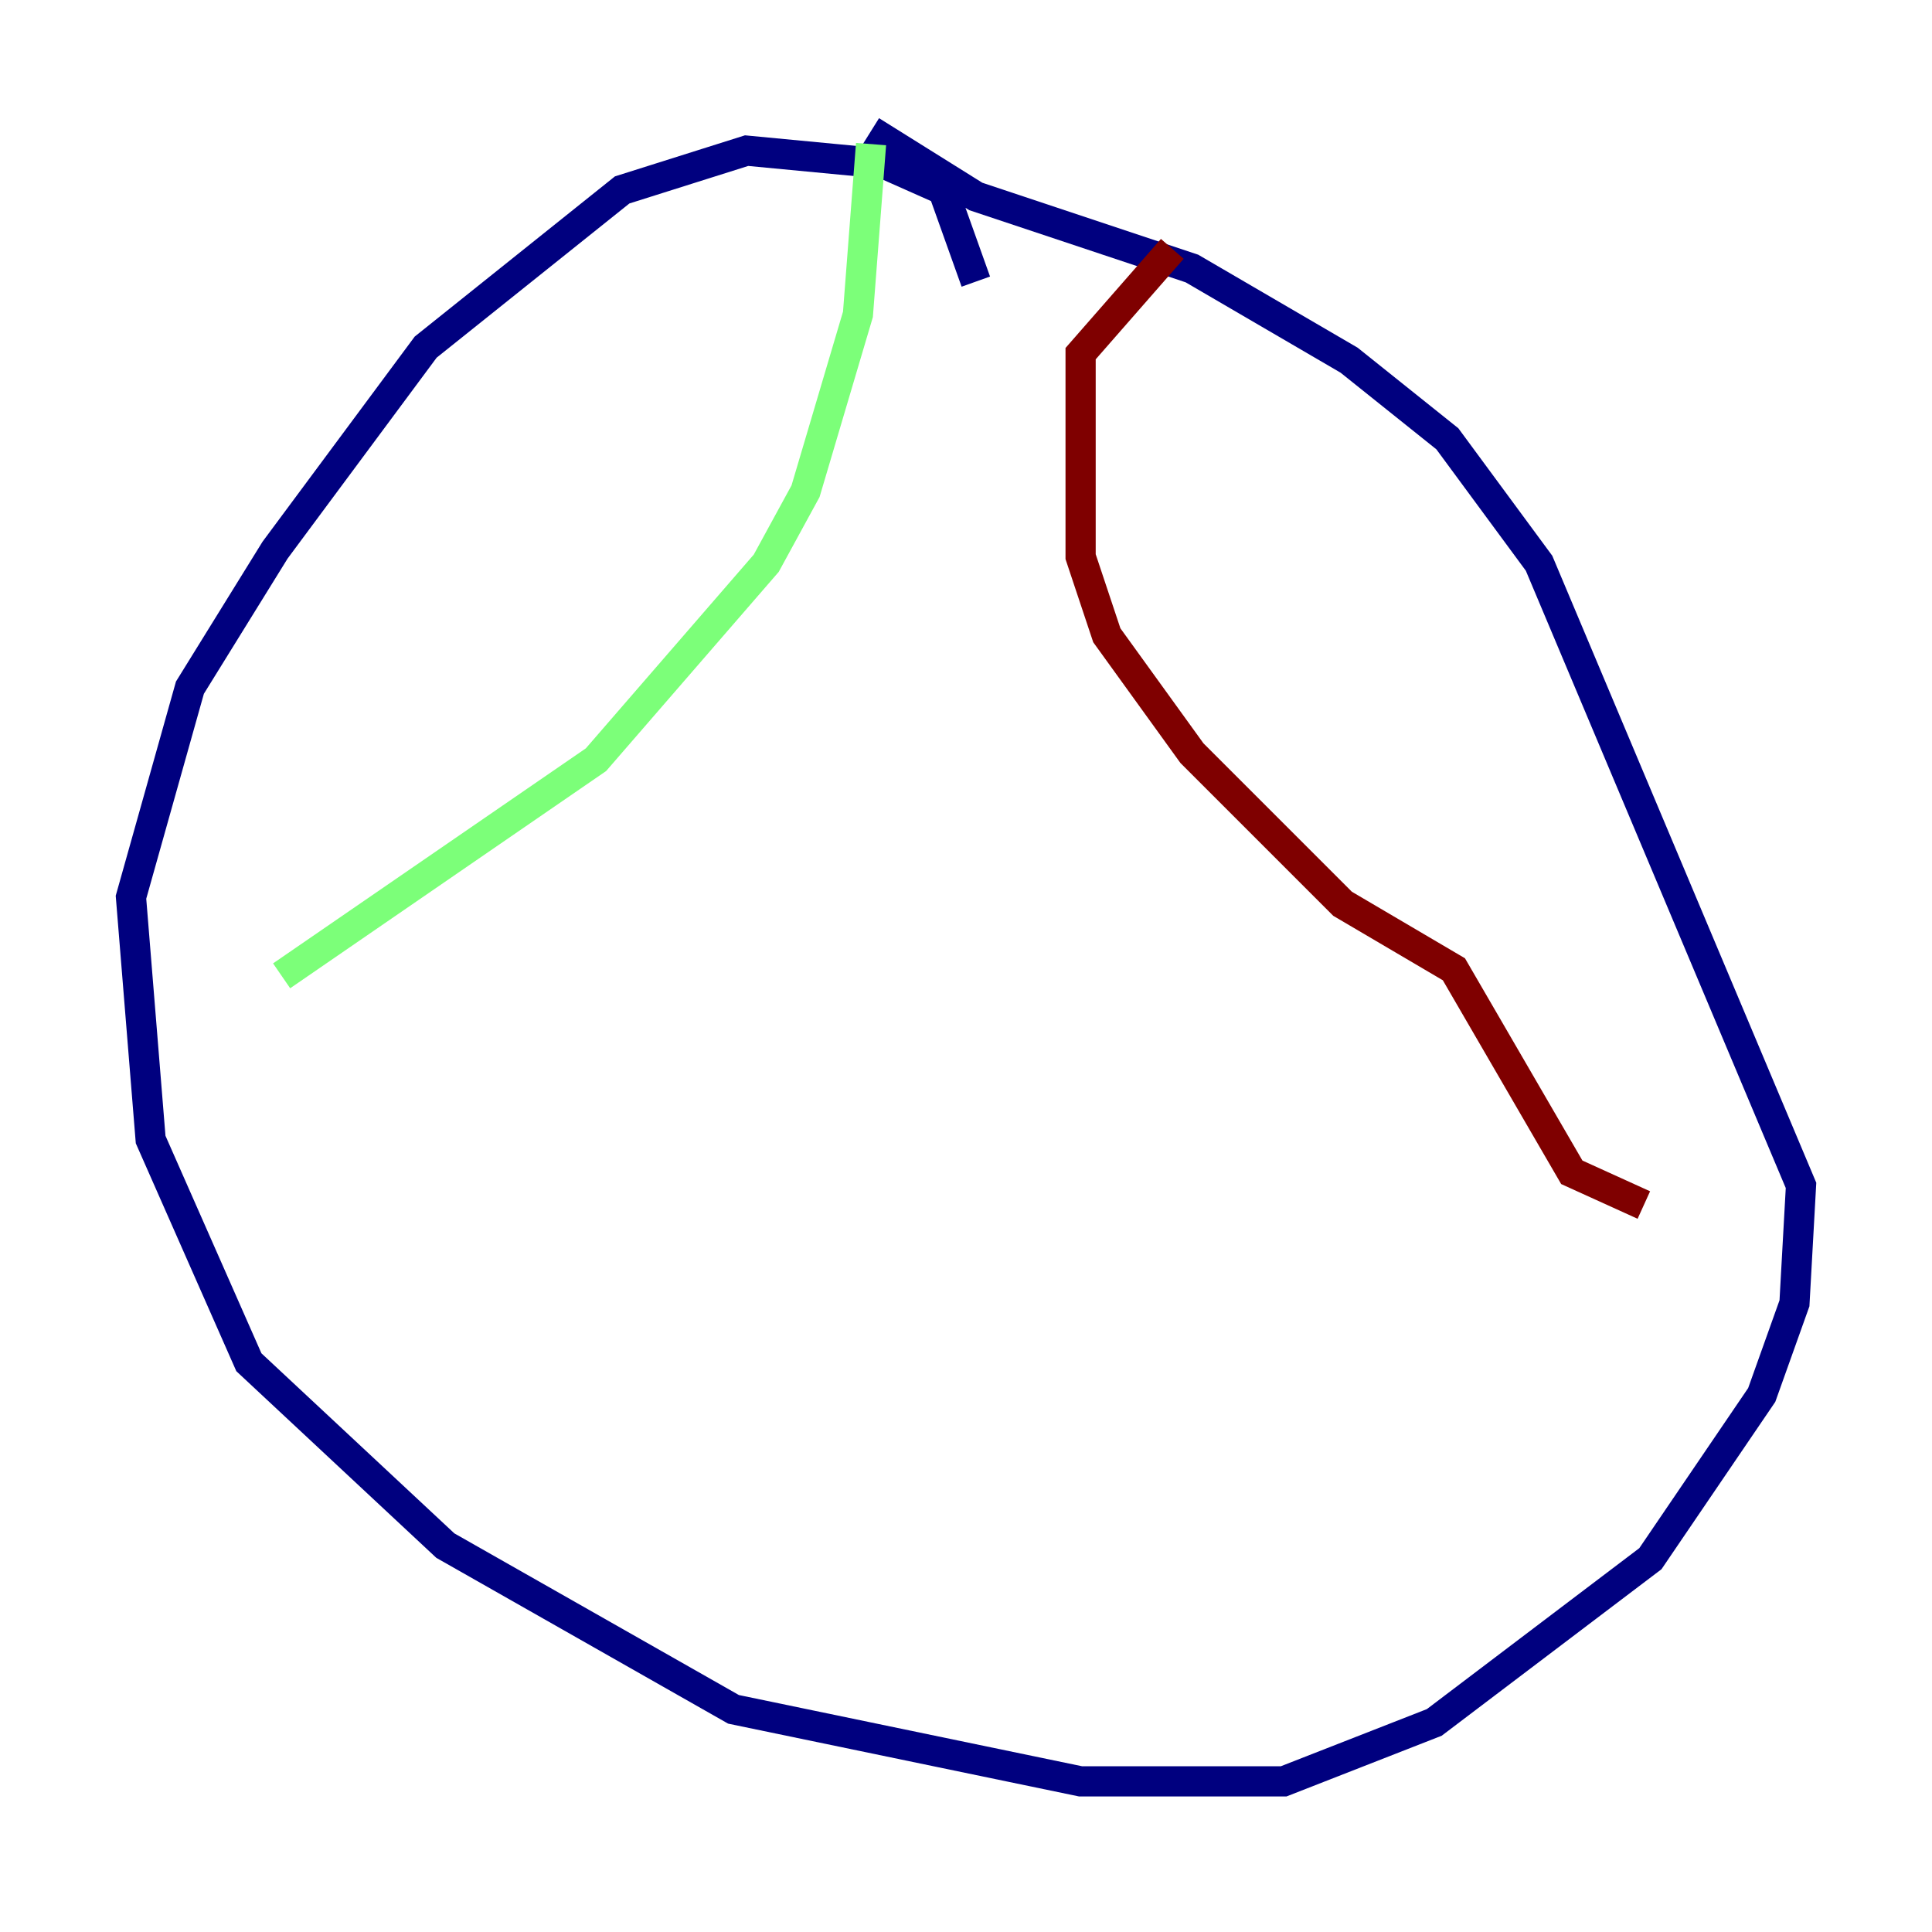 <?xml version="1.0" encoding="utf-8" ?>
<svg baseProfile="tiny" height="128" version="1.2" viewBox="0,0,128,128" width="128" xmlns="http://www.w3.org/2000/svg" xmlns:ev="http://www.w3.org/2001/xml-events" xmlns:xlink="http://www.w3.org/1999/xlink"><defs /><polyline fill="none" points="64.651,18.658 62.481,12.583 58.576,10.848 49.464,9.98 41.22,12.583 28.203,22.997 18.224,36.447 12.583,45.559 8.678,59.444 9.98,75.498 16.488,90.251 29.505,102.4 48.597,113.248 71.593,118.02 85.044,118.02 95.024,114.115 109.342,103.268 116.719,92.42 118.888,86.346 119.322,78.536 101.966,37.315 95.891,29.071 89.383,23.864 78.969,17.79 64.651,13.017 57.709,8.678" stroke="#00007f" stroke-width="2" /><polyline fill="none" points="57.709,9.546 56.841,20.827 53.37,32.542 50.766,37.315 39.485,50.332 18.658,64.651" stroke="#7cff79" stroke-width="2" /><polyline fill="none" points="77.668,16.488 71.593,23.43 71.593,36.881 73.329,42.088 78.969,49.898 88.949,59.878 96.325,64.217 104.136,77.668 108.909,79.837" stroke="#7f0000" stroke-width="2" /></svg>